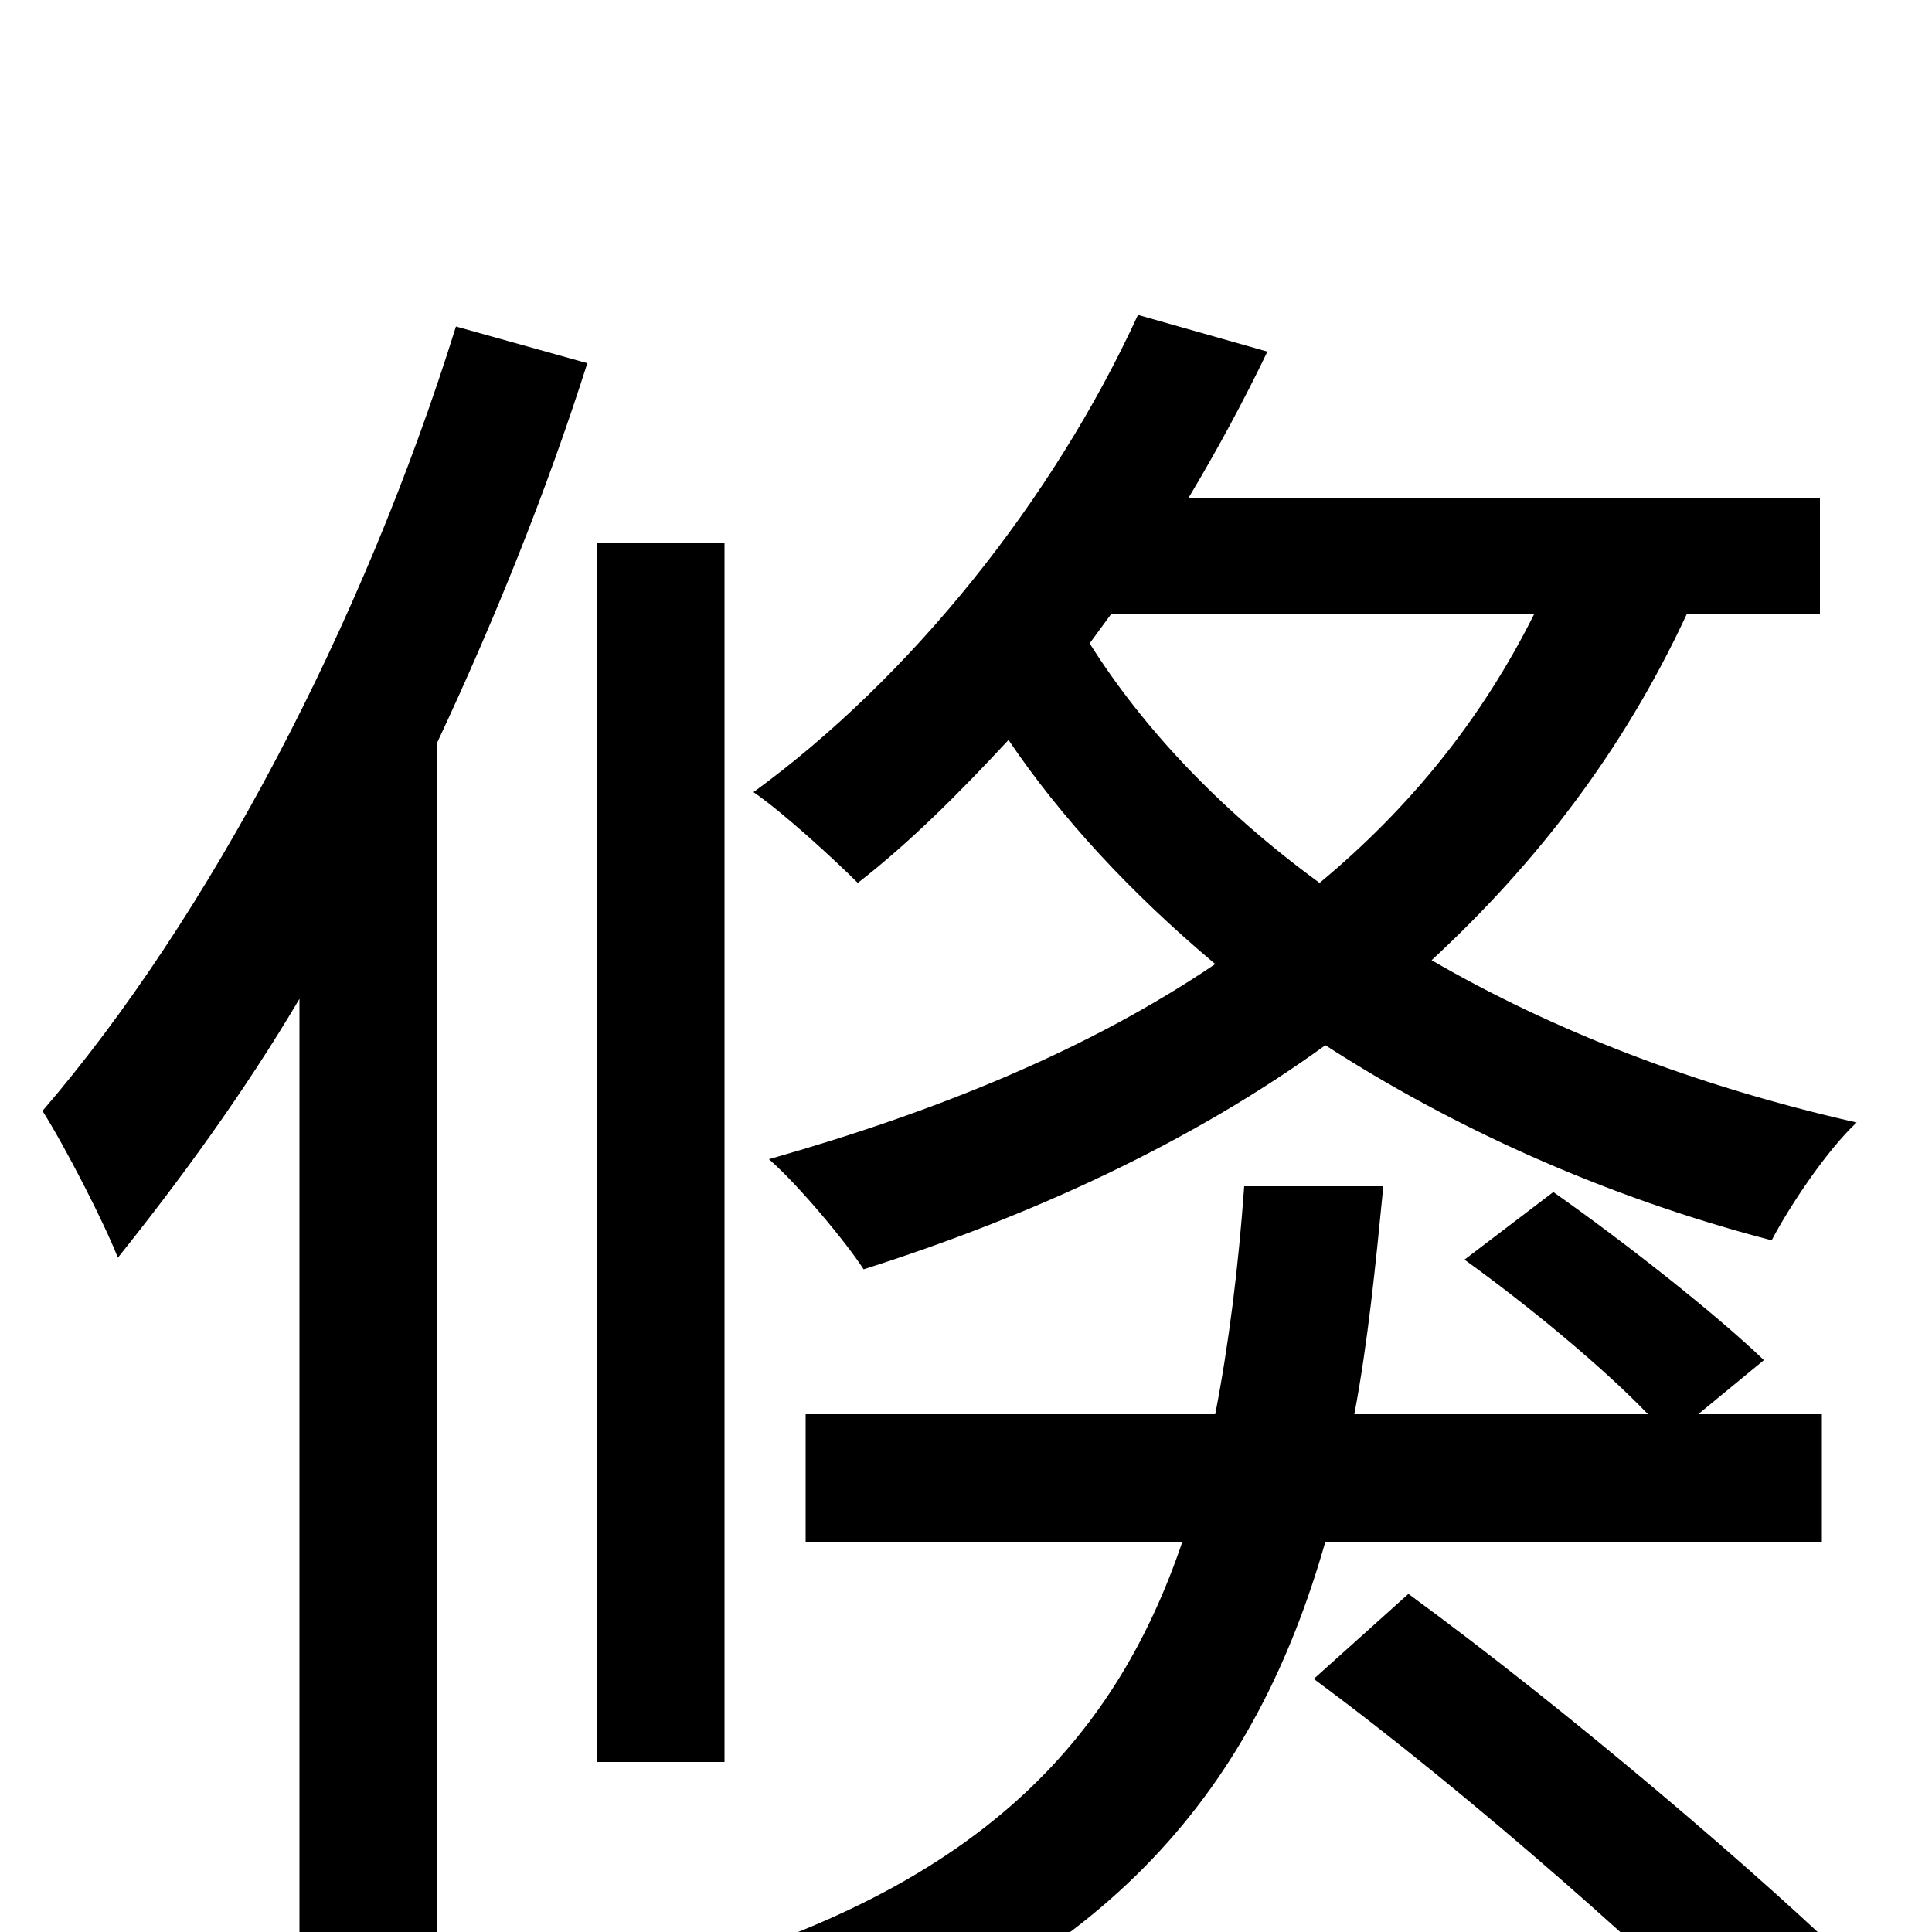 <svg xmlns="http://www.w3.org/2000/svg" viewBox="0 -1000 1000 1000">
	<path fill="#000000" d="M794 -682C767 -628 730 -582 683 -543C631 -581 591 -624 564 -667L575 -682ZM942 -682V-742H615C630 -767 644 -793 656 -818L589 -837C545 -741 471 -649 390 -590C406 -579 433 -554 444 -543C471 -564 496 -589 522 -617C549 -577 585 -538 629 -501C564 -457 486 -425 398 -400C413 -387 438 -357 447 -343C535 -371 617 -409 686 -459C751 -417 829 -381 917 -358C927 -377 946 -405 961 -419C877 -438 803 -467 741 -503C795 -553 840 -611 873 -682ZM236 -831C188 -677 108 -525 22 -425C34 -406 54 -367 61 -349C93 -389 126 -434 155 -483V77H226V-615C256 -679 283 -746 304 -812ZM375 -719H309V-88H375ZM943 -202V-268H879L913 -296C888 -320 841 -357 804 -383L758 -348C790 -325 829 -293 853 -268H701C708 -305 712 -345 716 -386H644C641 -344 636 -304 629 -268H417V-202H612C578 -102 511 -28 365 17C380 30 399 57 407 74C576 18 650 -76 686 -202ZM680 -131C760 -72 862 18 915 73L965 23C912 -29 811 -115 729 -175Z"/>
</svg>